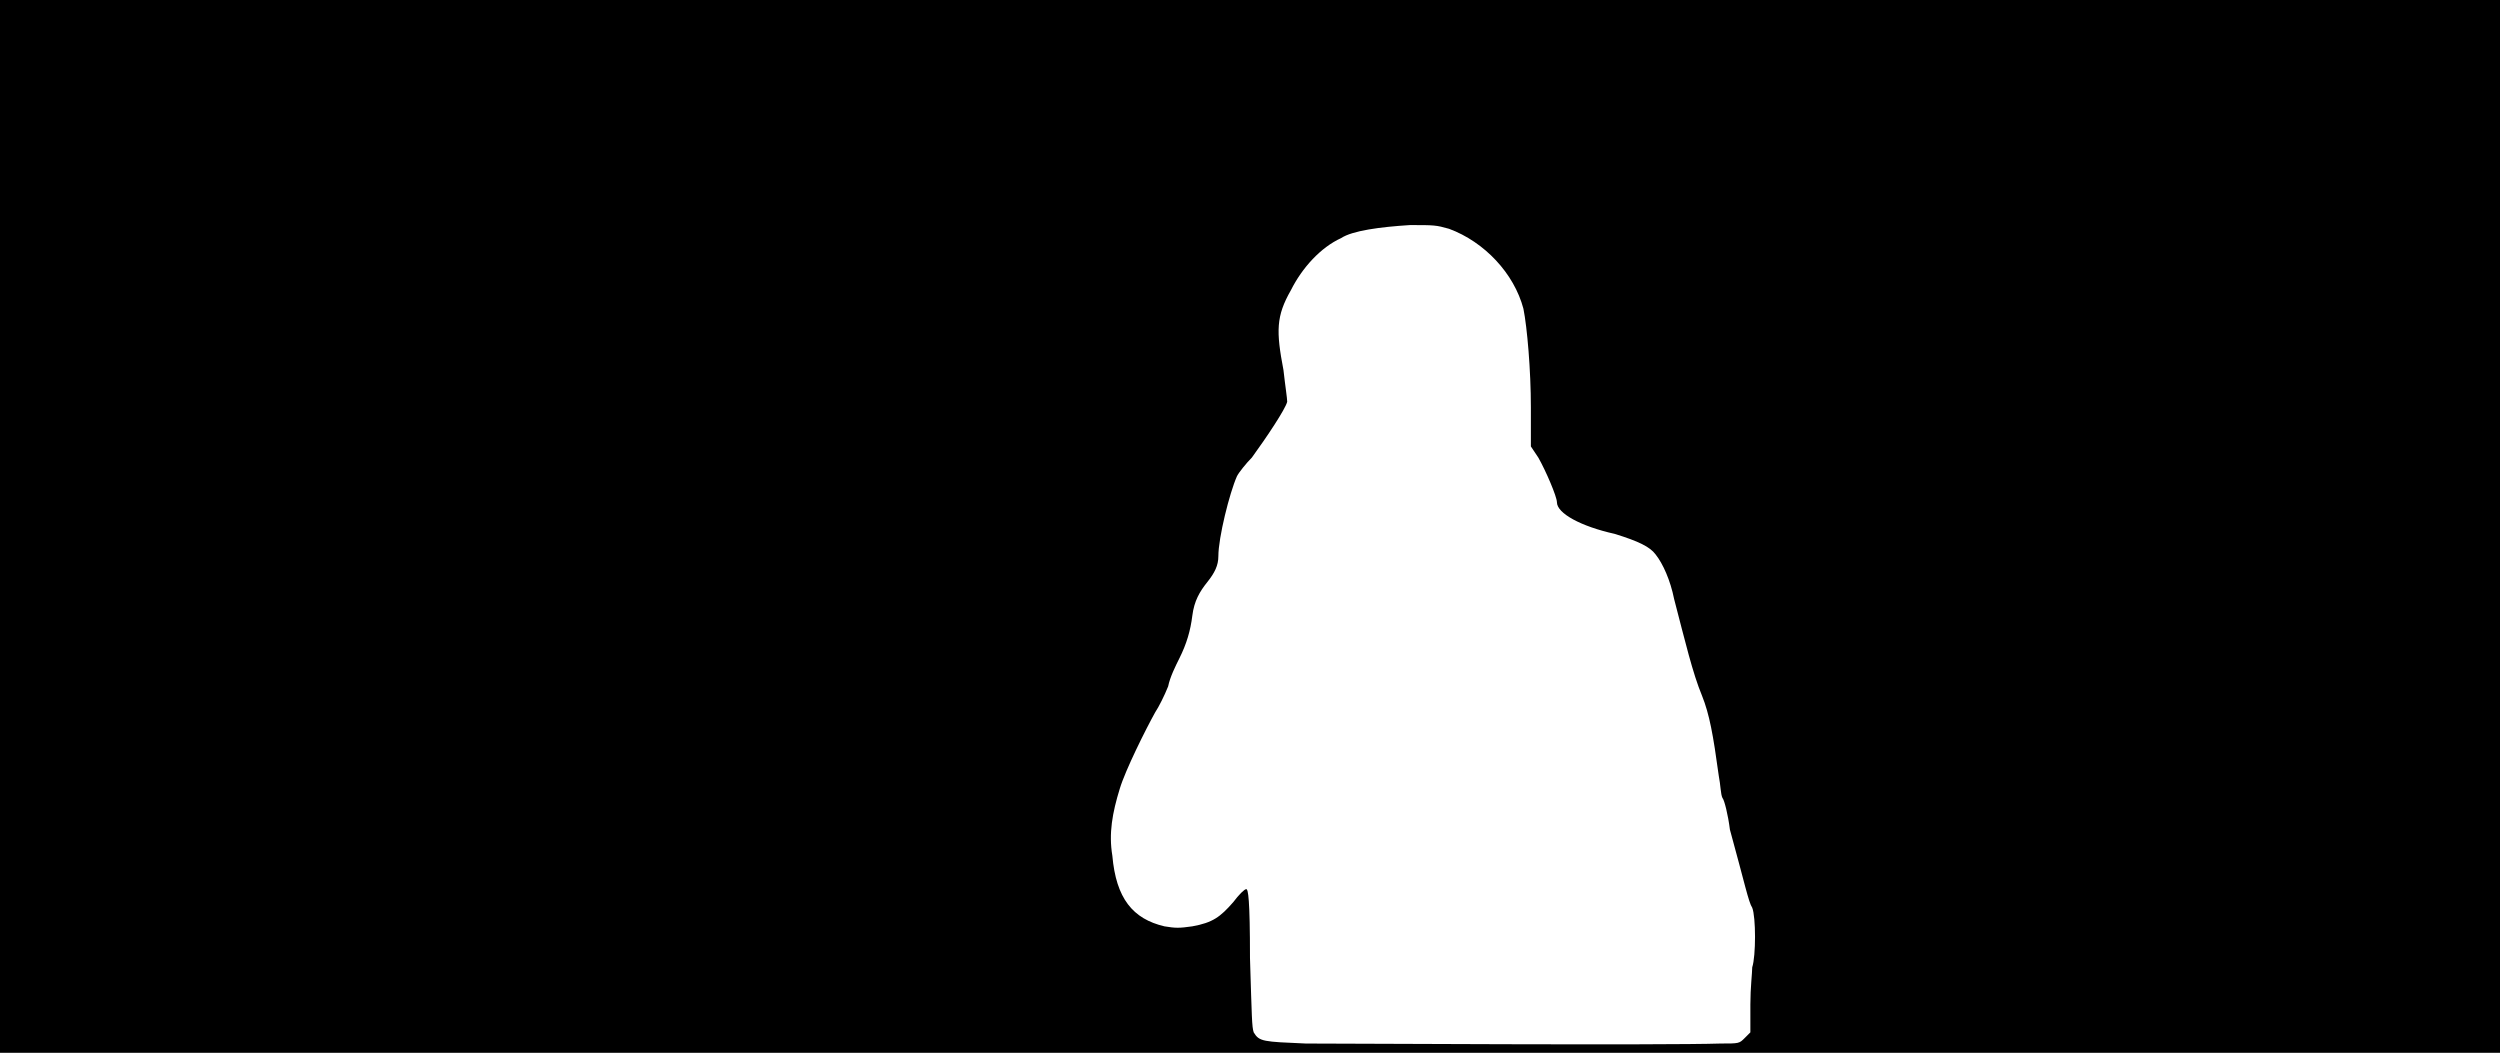 <svg xmlns="http://www.w3.org/2000/svg" width="1344" height="566"><path d="M0 283V0h1344v566H0V283m925 278c10 0 10 0 13-3l3-3v-15c0-9 1-17 1-20 2-6 2-27 0-32-2-3-4-13-12-42-1-8-3-16-4-17-1-2-1-7-2-12-3-22-5-33-9-43-5-12-9-29-15-52-2-10-6-19-10-24-3-4-9-7-22-11-18-4-31-11-31-17 0-3-6-17-10-24l-4-6v-21c0-20-2-43-4-53-5-19-21-36-40-43-7-2-8-2-21-2-16 1-31 3-37 7-11 5-21 16-27 28-8 14-8 22-4 43 1 9 2 15 2 17-1 4-11 19-19 30-3 3-7 8-8 10-4 9-10 33-10 43 0 5-2 9-6 14s-7 10-8 18-3 15-7 23c-2 4-5 10-6 15-2 5-5 11-7 14-5 9-16 31-19 41-4 13-6 24-4 36 2 23 11 34 28 38 6 1 8 1 15 0 11-2 15-5 22-13 3-4 6-7 7-7s2 5 2 37c1 32 1 37 2 40 3 5 5 5 28 6 18 0 194 1 223 0z"/></svg>
